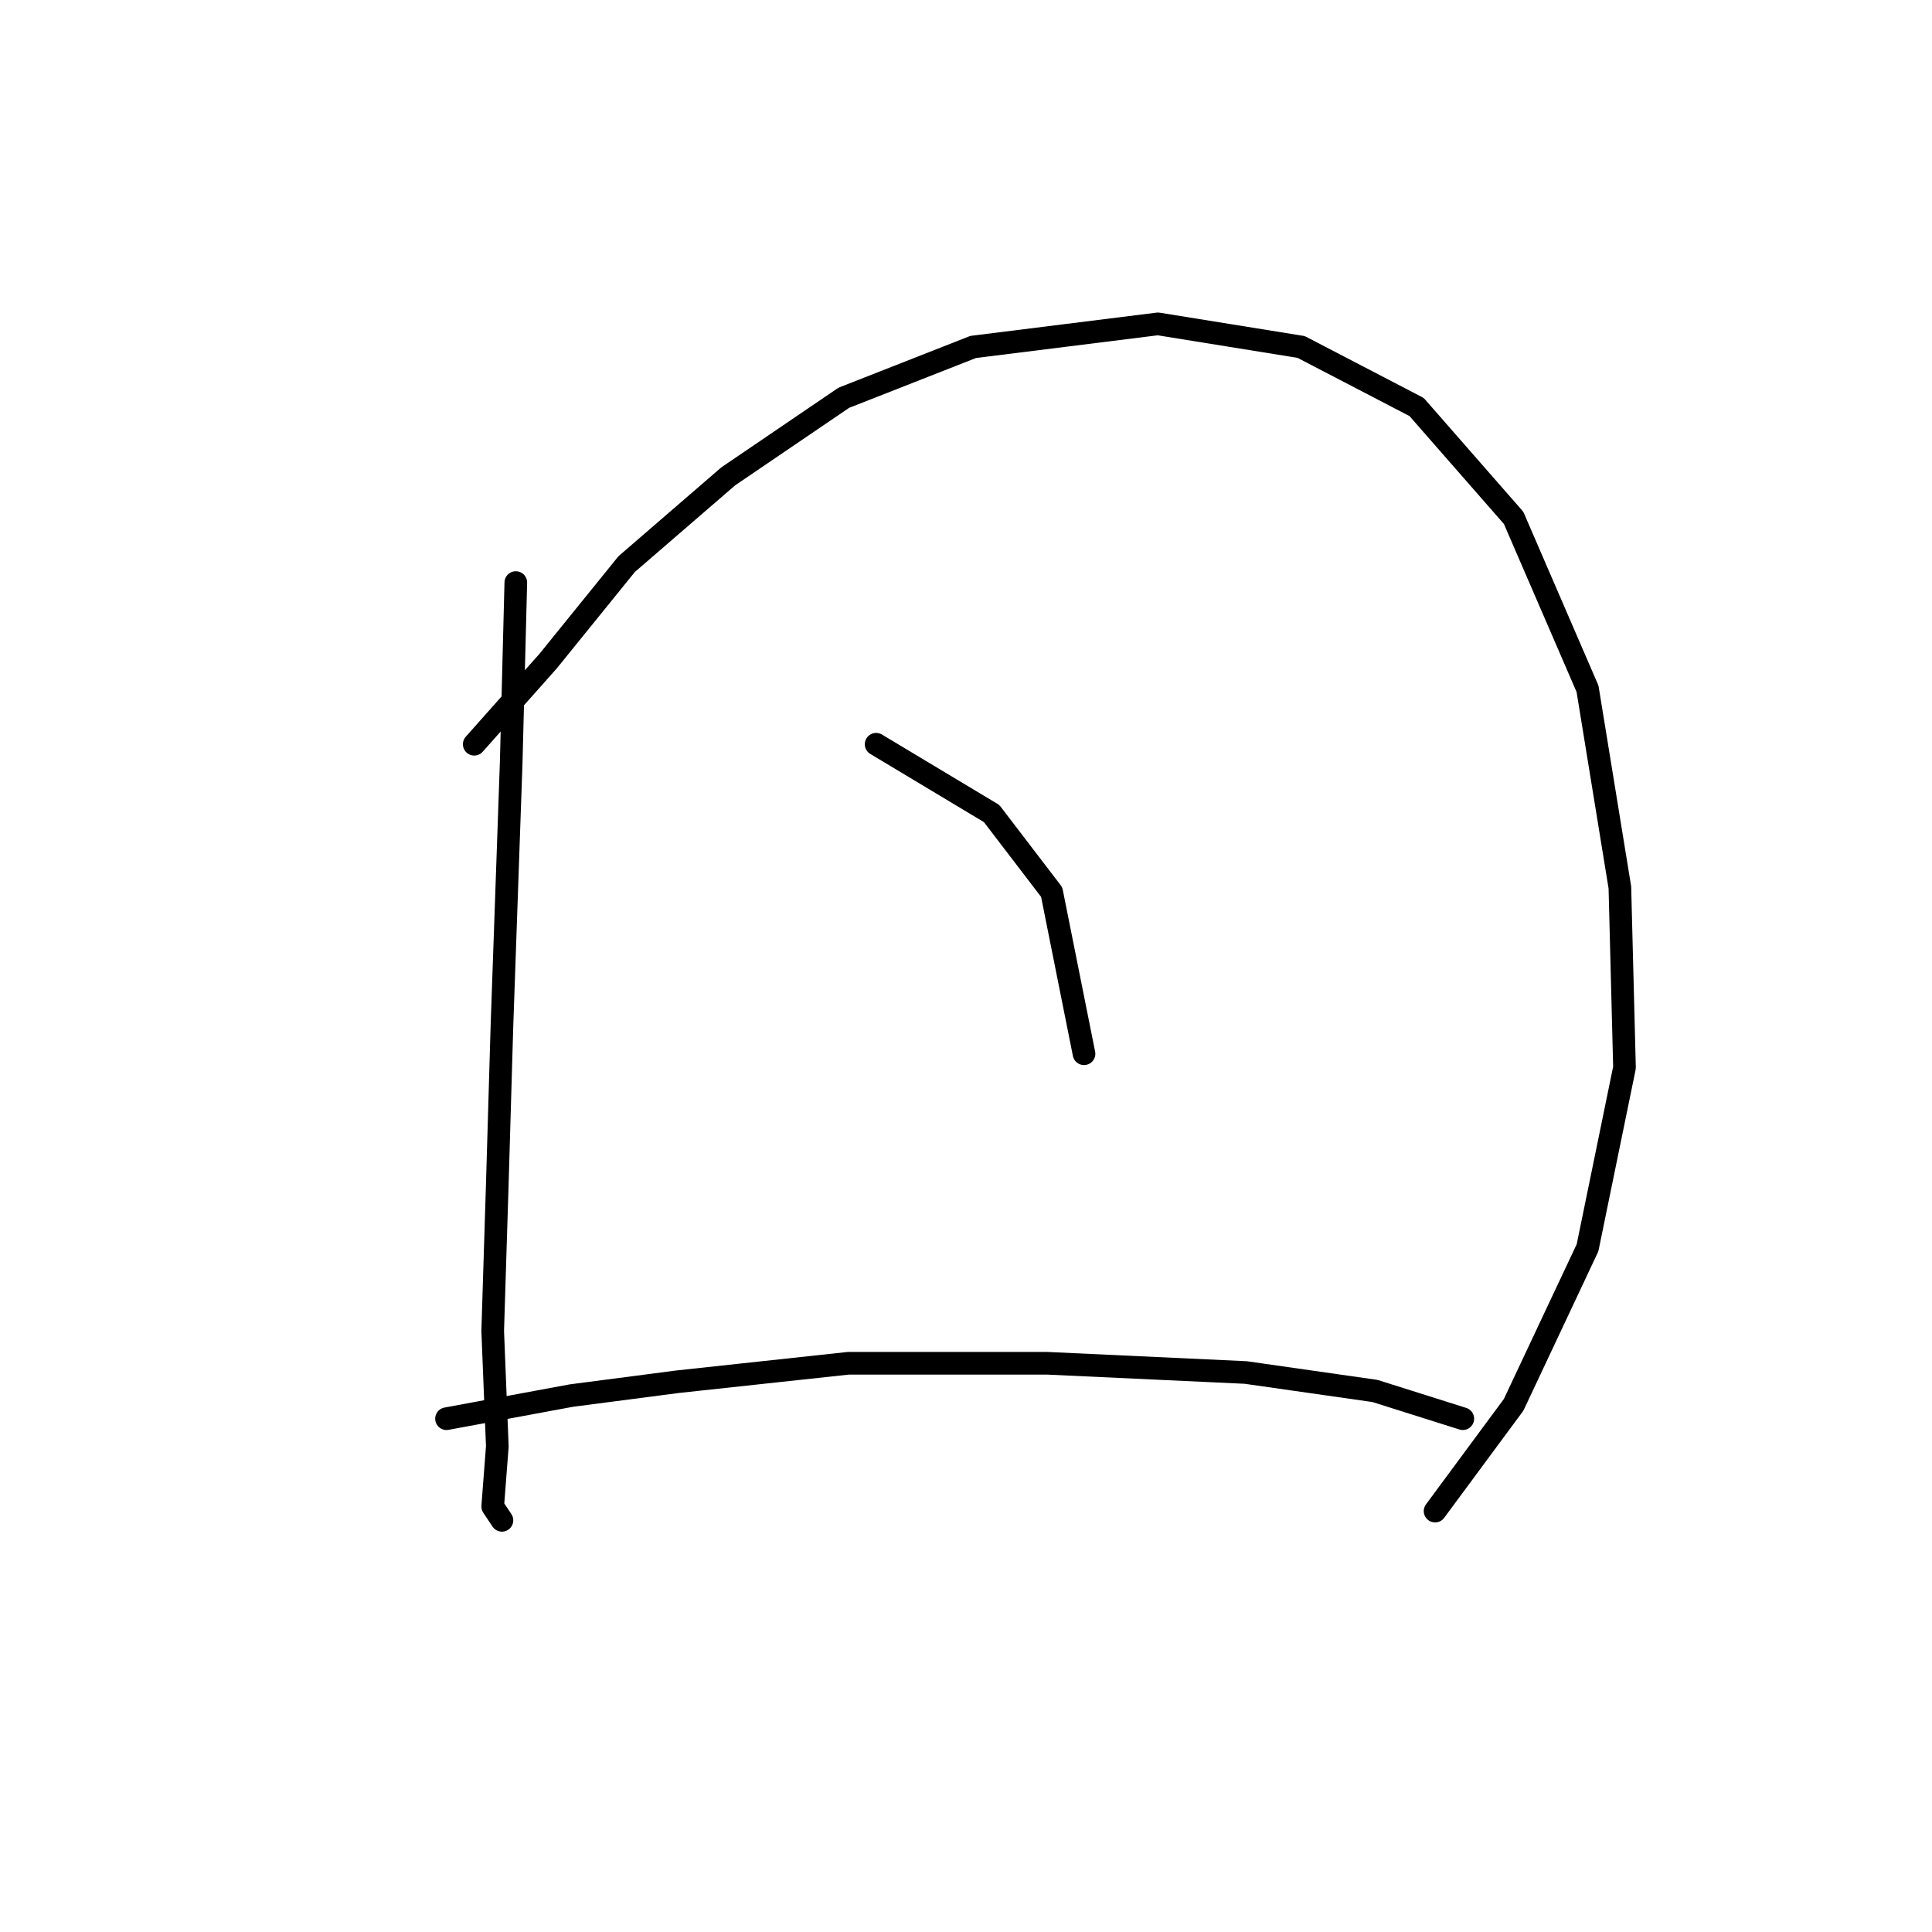 <?xml version="1.0" standalone="no"?>
    <svg width="256" height="256" xmlns="http://www.w3.org/2000/svg" version="1.1">
    <polyline stroke="black" stroke-width="3" stroke-linecap="round" fill="transparent" stroke-linejoin="round" points="68.347 77.192 67.735 101.064 66.51 135.955 65.898 156.767 65.286 176.354 65.898 191.657 65.286 199.615 66.51 201.451 66.51 201.451 " />
        <polyline stroke="black" stroke-width="3" stroke-linecap="round" fill="transparent" stroke-linejoin="round" points="62.838 98.616 72.631 87.598 83.037 74.744 96.504 63.113 111.807 52.707 128.946 45.974 153.43 42.914 172.406 45.974 187.709 53.932 200.563 68.622 210.357 91.271 214.642 117.591 215.254 141.464 210.357 165.336 200.563 186.148 190.157 200.227 190.157 200.227 " />
        <polyline stroke="black" stroke-width="3" stroke-linecap="round" fill="transparent" stroke-linejoin="round" points="116.091 98.616 131.394 107.798 139.352 118.204 143.637 139.628 143.637 139.628 " />
        <polyline stroke="black" stroke-width="3" stroke-linecap="round" fill="transparent" stroke-linejoin="round" points="59.165 187.985 75.692 184.924 89.771 183.088 112.419 180.639 138.74 180.639 165.061 181.863 182.2 184.312 193.83 187.985 193.83 187.985 " />
        </svg>